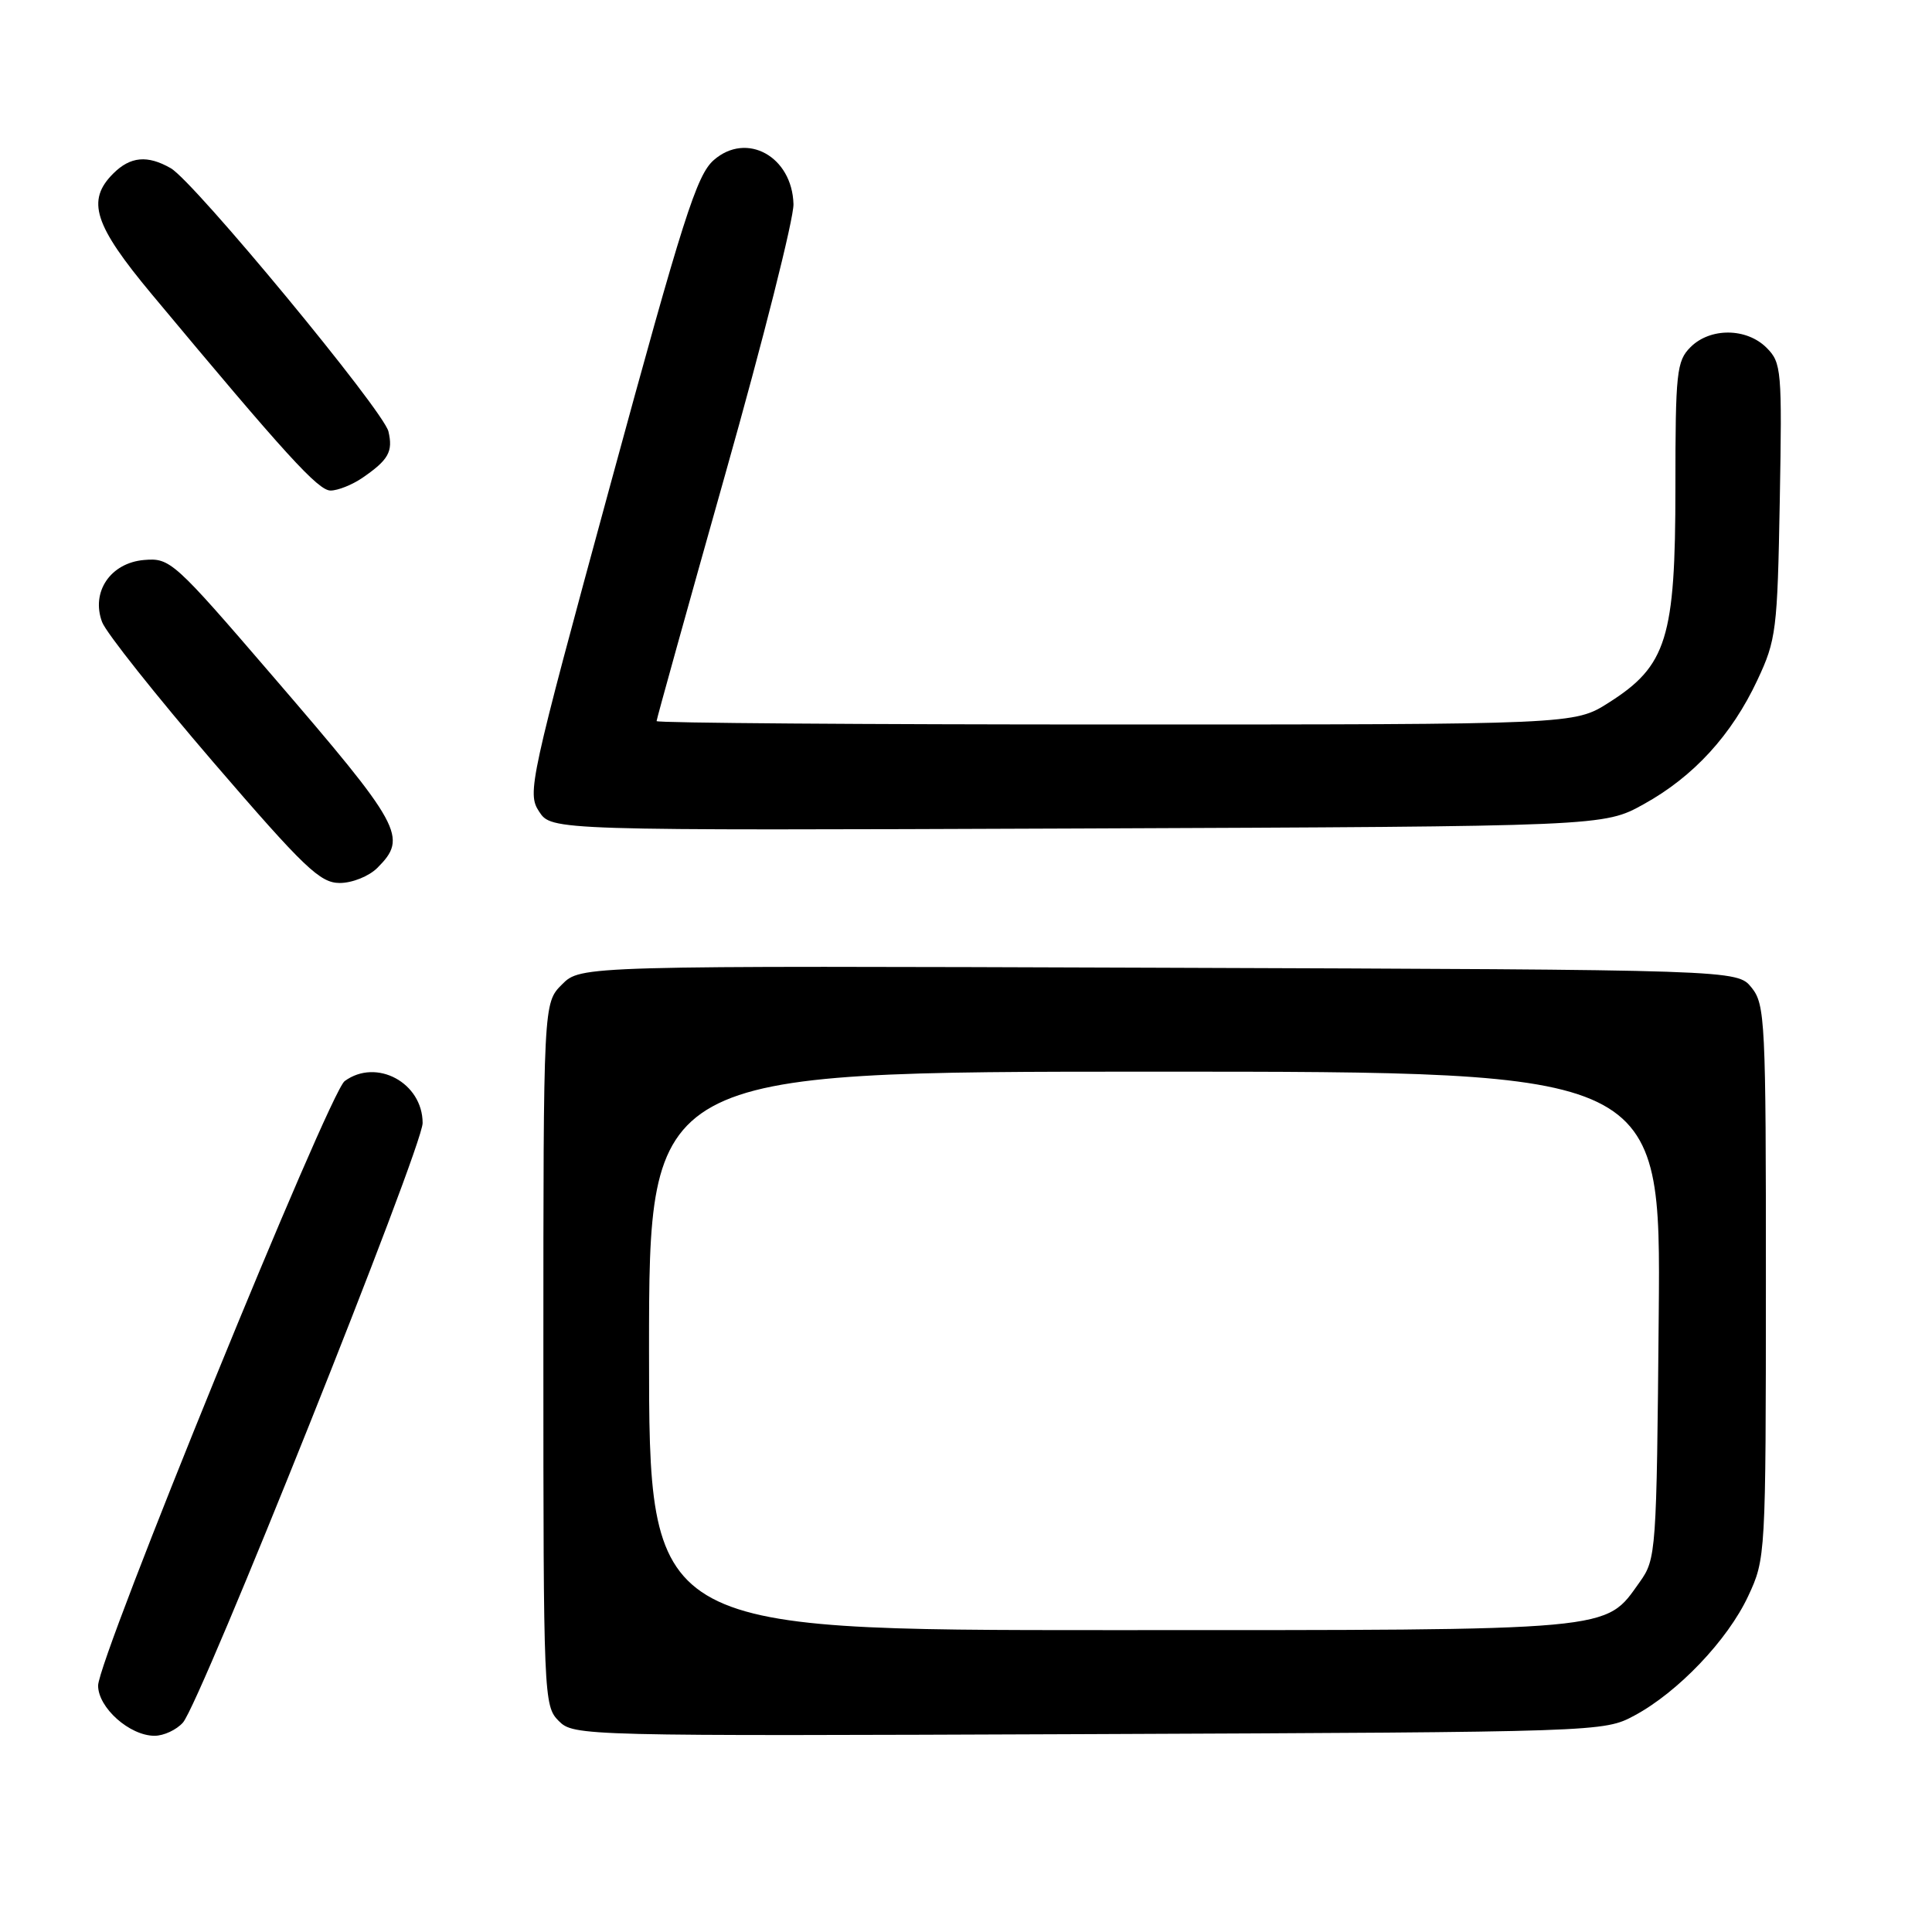 <?xml version="1.0" encoding="UTF-8" standalone="no"?>
<!DOCTYPE svg PUBLIC "-//W3C//DTD SVG 1.1//EN" "http://www.w3.org/Graphics/SVG/1.1/DTD/svg11.dtd" >
<svg xmlns="http://www.w3.org/2000/svg" xmlns:xlink="http://www.w3.org/1999/xlink" version="1.1" viewBox="0 0 256 256">
 <g >
 <path fill="currentColor"
d=" M 24.24 228.25 C 26.59 225.59 56.00 152.03 56.00 148.81 C 56.00 143.47 49.88 140.17 45.67 143.25 C 43.60 144.77 13.00 219.78 13.00 223.35 C 13.00 226.28 17.18 230.00 20.48 230.00 C 21.70 230.00 23.39 229.21 24.24 228.25 Z  M 216.55 227.33 C 222.32 224.24 228.92 217.33 231.64 211.50 C 233.96 206.54 233.98 206.17 233.99 169.86 C 234.00 135.27 233.89 133.09 232.09 130.86 C 230.18 128.50 230.18 128.50 153.56 128.23 C 76.95 127.96 76.95 127.96 74.47 130.44 C 72.00 132.91 72.00 132.91 72.00 179.45 C 72.00 224.87 72.05 226.05 74.03 228.03 C 76.03 230.03 76.90 230.05 144.28 229.78 C 212.10 229.50 212.52 229.49 216.55 227.33 Z  M 50.00 115.00 C 54.07 110.93 53.31 109.54 36.06 89.50 C 23.04 74.36 22.54 73.91 19.10 74.20 C 14.64 74.58 12.03 78.43 13.53 82.43 C 14.06 83.84 20.70 92.19 28.27 101.00 C 40.33 115.01 42.41 117.00 45.02 117.00 C 46.67 117.00 48.89 116.11 50.00 115.00 Z  M 217.80 106.56 C 224.42 102.90 229.45 97.40 232.86 90.12 C 235.36 84.80 235.52 83.52 235.83 66.33 C 236.14 49.03 236.06 48.06 234.08 46.08 C 231.43 43.43 226.61 43.39 224.00 46.00 C 222.16 47.84 222.00 49.33 222.00 64.68 C 222.00 84.56 220.86 88.23 213.16 93.11 C 208.61 96.00 208.61 96.00 147.80 96.00 C 114.36 96.00 87.00 95.80 87.00 95.55 C 87.00 95.31 91.10 80.57 96.11 62.80 C 101.13 45.04 105.19 28.95 105.14 27.05 C 104.97 20.74 98.94 17.40 94.58 21.21 C 92.31 23.20 90.50 28.88 80.87 64.25 C 70.16 103.58 69.83 105.09 71.43 107.53 C 73.08 110.05 73.08 110.05 142.79 109.78 C 212.50 109.50 212.50 109.50 217.80 106.56 Z  M 48.03 63.31 C 51.48 60.94 52.10 59.84 51.47 57.17 C 50.82 54.41 25.72 24.05 22.63 22.29 C 19.54 20.52 17.27 20.73 15.00 23.00 C 11.42 26.58 12.45 29.80 20.12 39.00 C 37.86 60.28 42.16 65.00 43.80 65.00 C 44.77 65.00 46.67 64.24 48.03 63.31 Z  M 86.00 179.00 C 86.00 142.00 86.00 142.00 153.04 142.00 C 220.08 142.00 220.08 142.00 219.79 174.25 C 219.51 205.78 219.45 206.57 217.27 209.63 C 212.59 216.18 214.63 216.00 147.10 216.00 C 86.00 216.00 86.00 216.00 86.00 179.00 Z "/>
</g>
</svg>